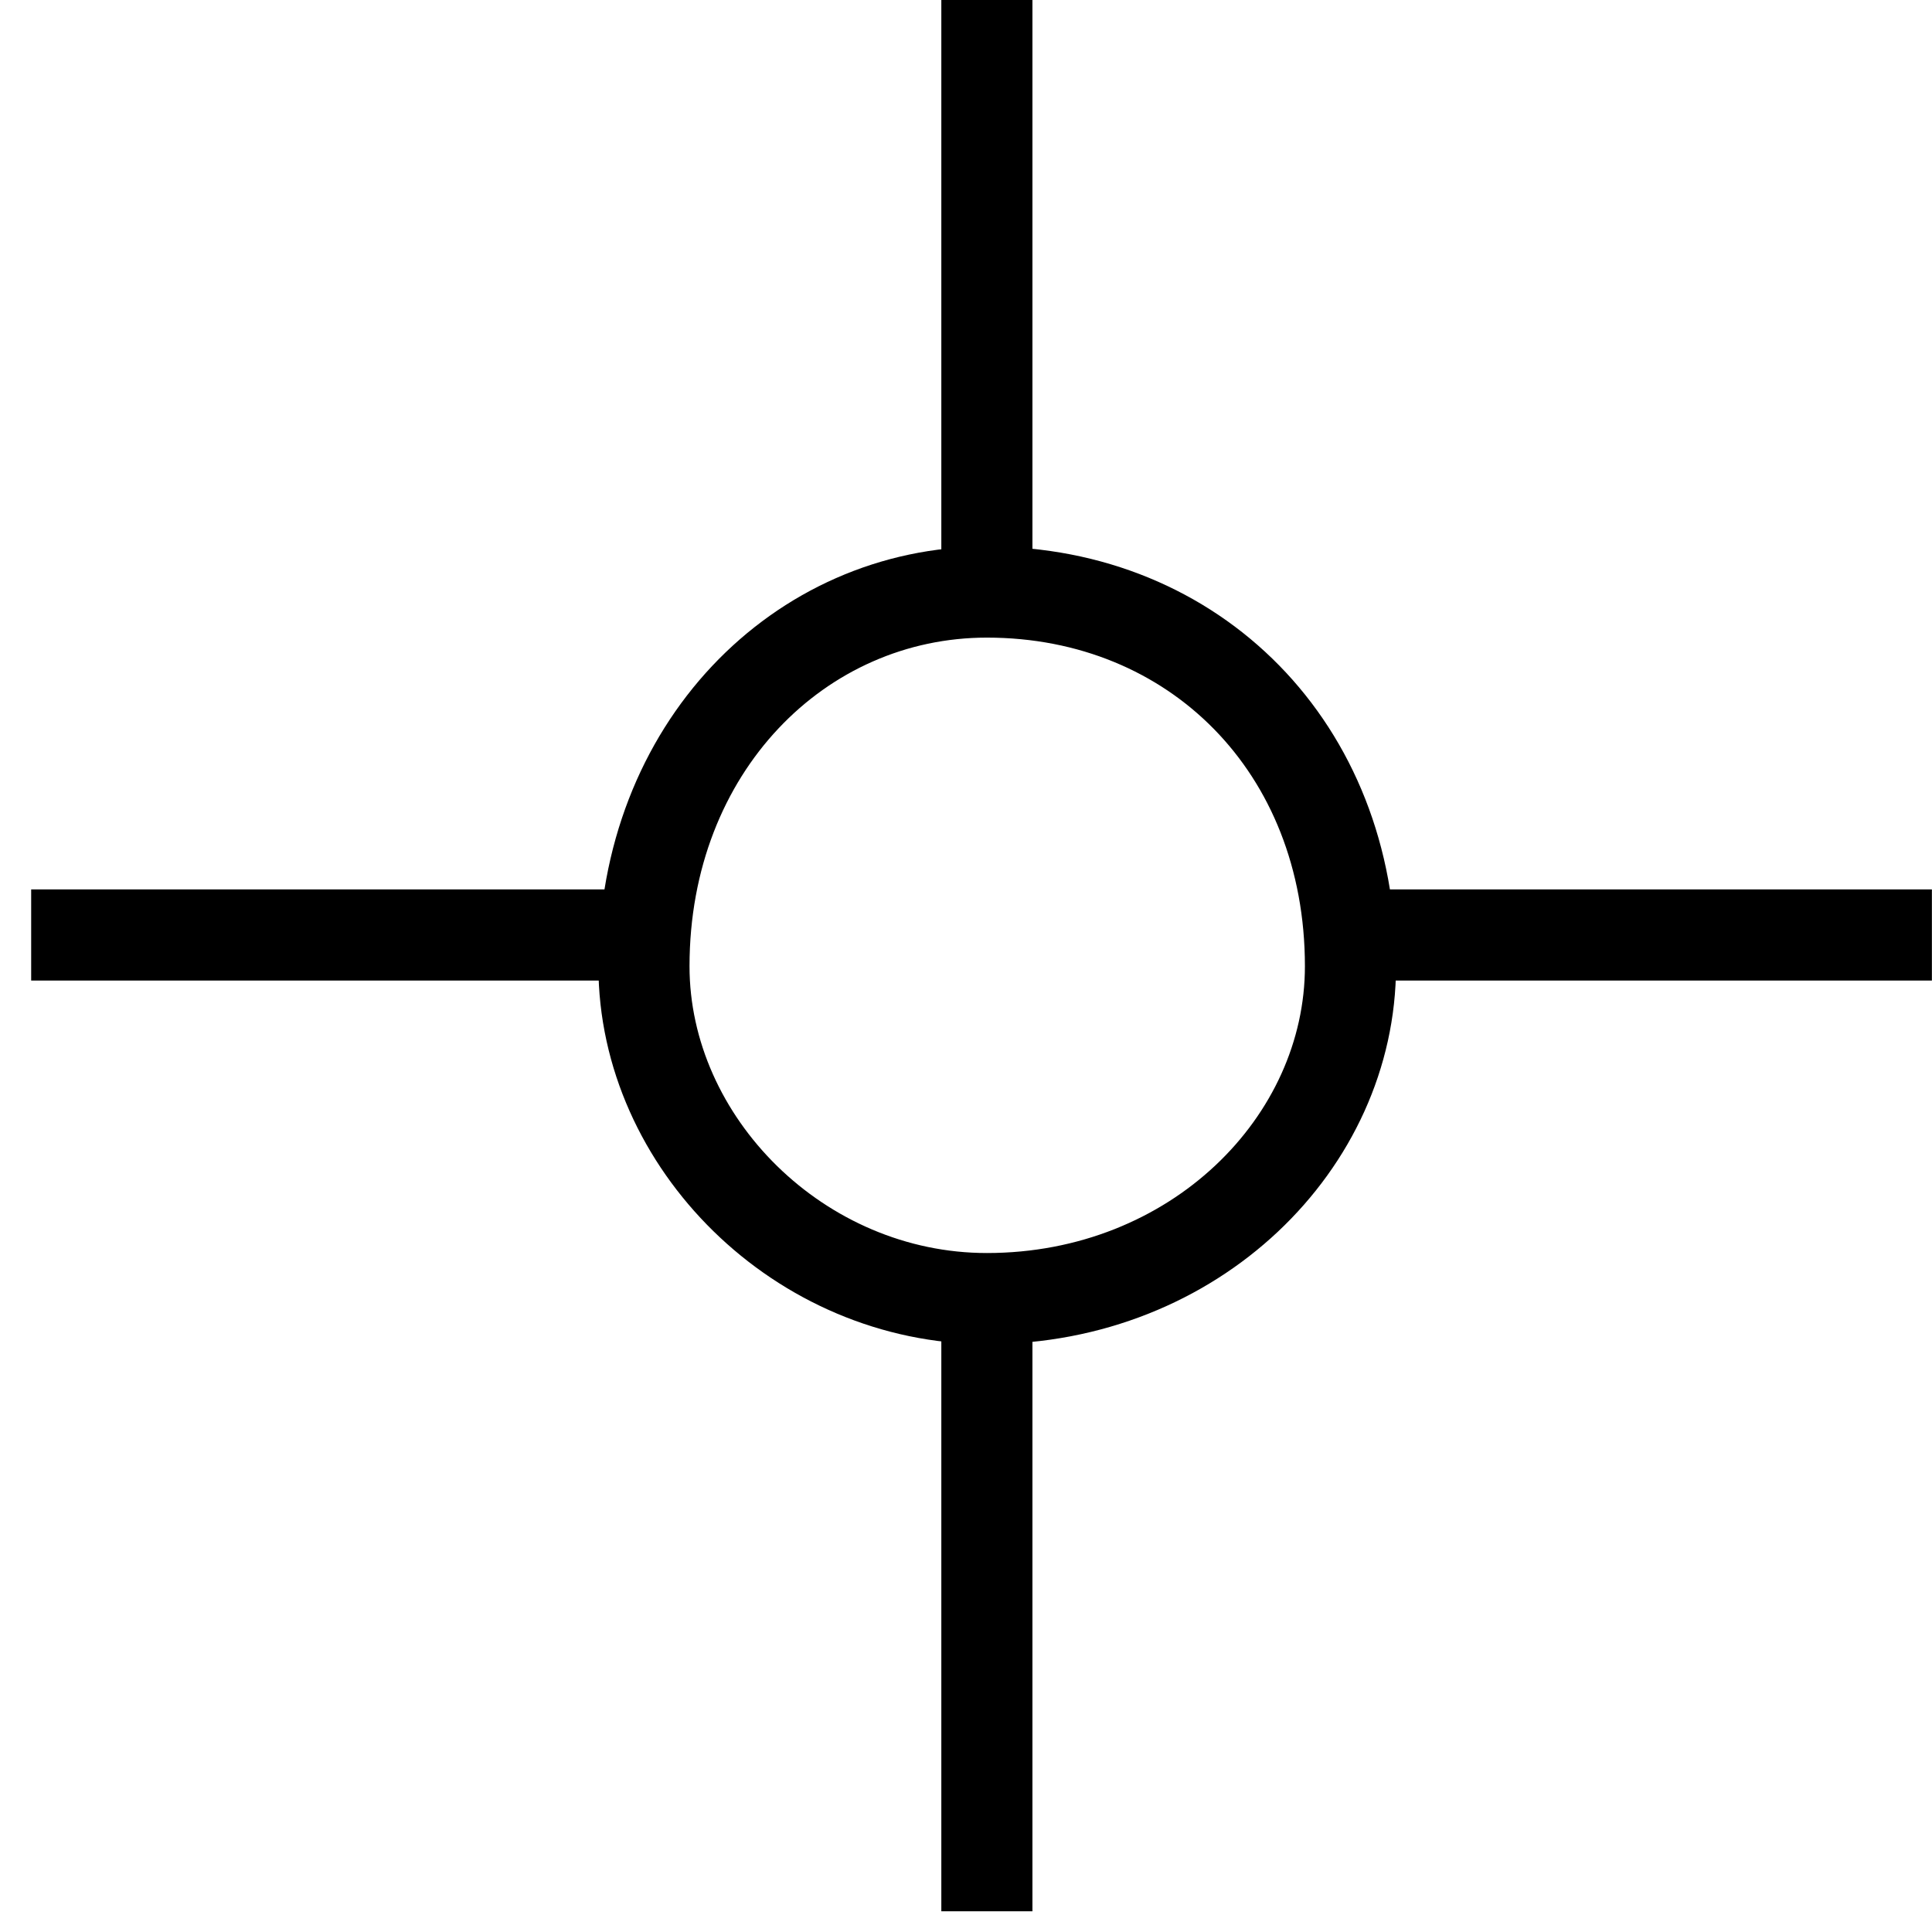 <?xml version="1.0" encoding="UTF-8" standalone="no"?>
<svg
   xmlns:dc="http://purl.org/dc/elements/1.1/"
   xmlns:cc="http://creativecommons.org/ns#"
   xmlns:rdf="http://www.w3.org/1999/02/22-rdf-syntax-ns#"
   xmlns:svg="http://www.w3.org/2000/svg"
   xmlns="http://www.w3.org/2000/svg"
   xmlns:sodipodi="http://sodipodi.sourceforge.net/DTD/sodipodi-0.dtd"
   xmlns:inkscape="http://www.inkscape.org/namespaces/inkscape"
   width="23.247"
   height="23.125"
   viewBox="0 0 18.598 18.5"
   version="1.2"
   id="svg3293"
   inkscape:version="0.48.4 r9939"
   sodipodi:docname="25.82.svg">
  <sodipodi:namedview
     pagecolor="#ffffff"
     bordercolor="#666666"
     borderopacity="1"
     objecttolerance="10"
     gridtolerance="10"
     guidetolerance="10"
     inkscape:pageopacity="0"
     inkscape:pageshadow="2"
     inkscape:window-width="640"
     inkscape:window-height="480"
     id="namedview3335"
     showgrid="false"
     inkscape:zoom="0.22422803"
     inkscape:cx="11.499025"
     inkscape:cy="11.625976"
     inkscape:window-x="325"
     inkscape:window-y="263"
     inkscape:window-maximized="0"
     inkscape:current-layer="svg3293" />
  <defs
     id="defs3295">
    <clipPath
       id="clip1">
      <path
         d="m 0,0.102 595,0 0,841.797 -595,0 z m 0,0"
         id="path3298"
         inkscape:connector-curvature="0" />
    </clipPath>
    <clipPath
       id="clip2">
      <path
         d="m 297,411.801 2,0 0,6.199 -2,0 z m 0,0"
         id="path3301"
         inkscape:connector-curvature="0" />
    </clipPath>
    <clipPath
       id="clip3">
      <path
         d="m 297,424 2,0 0,6.301 -2,0 z m 0,0"
         id="path3304"
         inkscape:connector-curvature="0" />
    </clipPath>
    <clipPath
       id="clip4">
      <path
         d="m 288.301,420 6.699,0 0,2 -6.699,0 z m 0,0"
         id="path3307"
         inkscape:connector-curvature="0" />
    </clipPath>
    <clipPath
       id="clip5">
      <path
         d="m 301,420 5.898,0 0,2 L 301,422 z m 0,0"
         id="path3310"
         inkscape:connector-curvature="0" />
    </clipPath>
  </defs>
  <path
     inkscape:connector-curvature="0"
     id="path3317"
     d="m 13,9.301 c 0,1.699 -1.5,3.199 -3.5,3.199 -1.801,0 -3.301,-1.5 -3.301,-3.199 0,-2.102 1.5,-3.602 3.301,-3.602 2,0 3.5,1.5 3.5,3.602 z m 0,0"
     style="fill:none;stroke:#000000;stroke-width:0.877;stroke-linecap:butt;stroke-linejoin:round;stroke-miterlimit:10;stroke-opacity:1" />
  <g
     id="g3319"
     clip-rule="nonzero"
     clip-path="url(#clip2)"
     transform="translate(-288.301,-411.801)">
    <path
       inkscape:connector-curvature="0"
       id="path3321"
       transform="matrix(1,0,0,-1,0,842)"
       d="m 297.801,424.801 0,5.598"
       style="fill:none;stroke:#000000;stroke-width:0.877;stroke-linecap:butt;stroke-linejoin:round;stroke-miterlimit:10;stroke-opacity:1" />
  </g>
  <g
     id="g3323"
     clip-rule="nonzero"
     clip-path="url(#clip3)"
     transform="translate(-288.301,-411.801)">
    <path
       inkscape:connector-curvature="0"
       id="path3325"
       transform="matrix(1,0,0,-1,0,842)"
       d="m 297.801,411.801 0,5.598"
       style="fill:none;stroke:#000000;stroke-width:0.877;stroke-linecap:butt;stroke-linejoin:round;stroke-miterlimit:10;stroke-opacity:1" />
  </g>
  <g
     id="g3327"
     clip-rule="nonzero"
     clip-path="url(#clip4)"
     transform="translate(-288.301,-411.801)">
    <path
       inkscape:connector-curvature="0"
       id="path3329"
       transform="matrix(1,0,0,-1,0,842)"
       d="m 294.199,421.199 -5.598,0"
       style="fill:none;stroke:#000000;stroke-width:0.877;stroke-linecap:butt;stroke-linejoin:round;stroke-miterlimit:10;stroke-opacity:1" />
  </g>
  <g
     id="g3331"
     clip-rule="nonzero"
     clip-path="url(#clip5)"
     transform="translate(-288.301,-411.801)">
    <path
       inkscape:connector-curvature="0"
       id="path3333"
       transform="matrix(1,0,0,-1,0,842)"
       d="m 307.199,421.199 -5.598,0"
       style="fill:none;stroke:#000000;stroke-width:0.877;stroke-linecap:butt;stroke-linejoin:round;stroke-miterlimit:10;stroke-opacity:1" />
  </g>
</svg>
